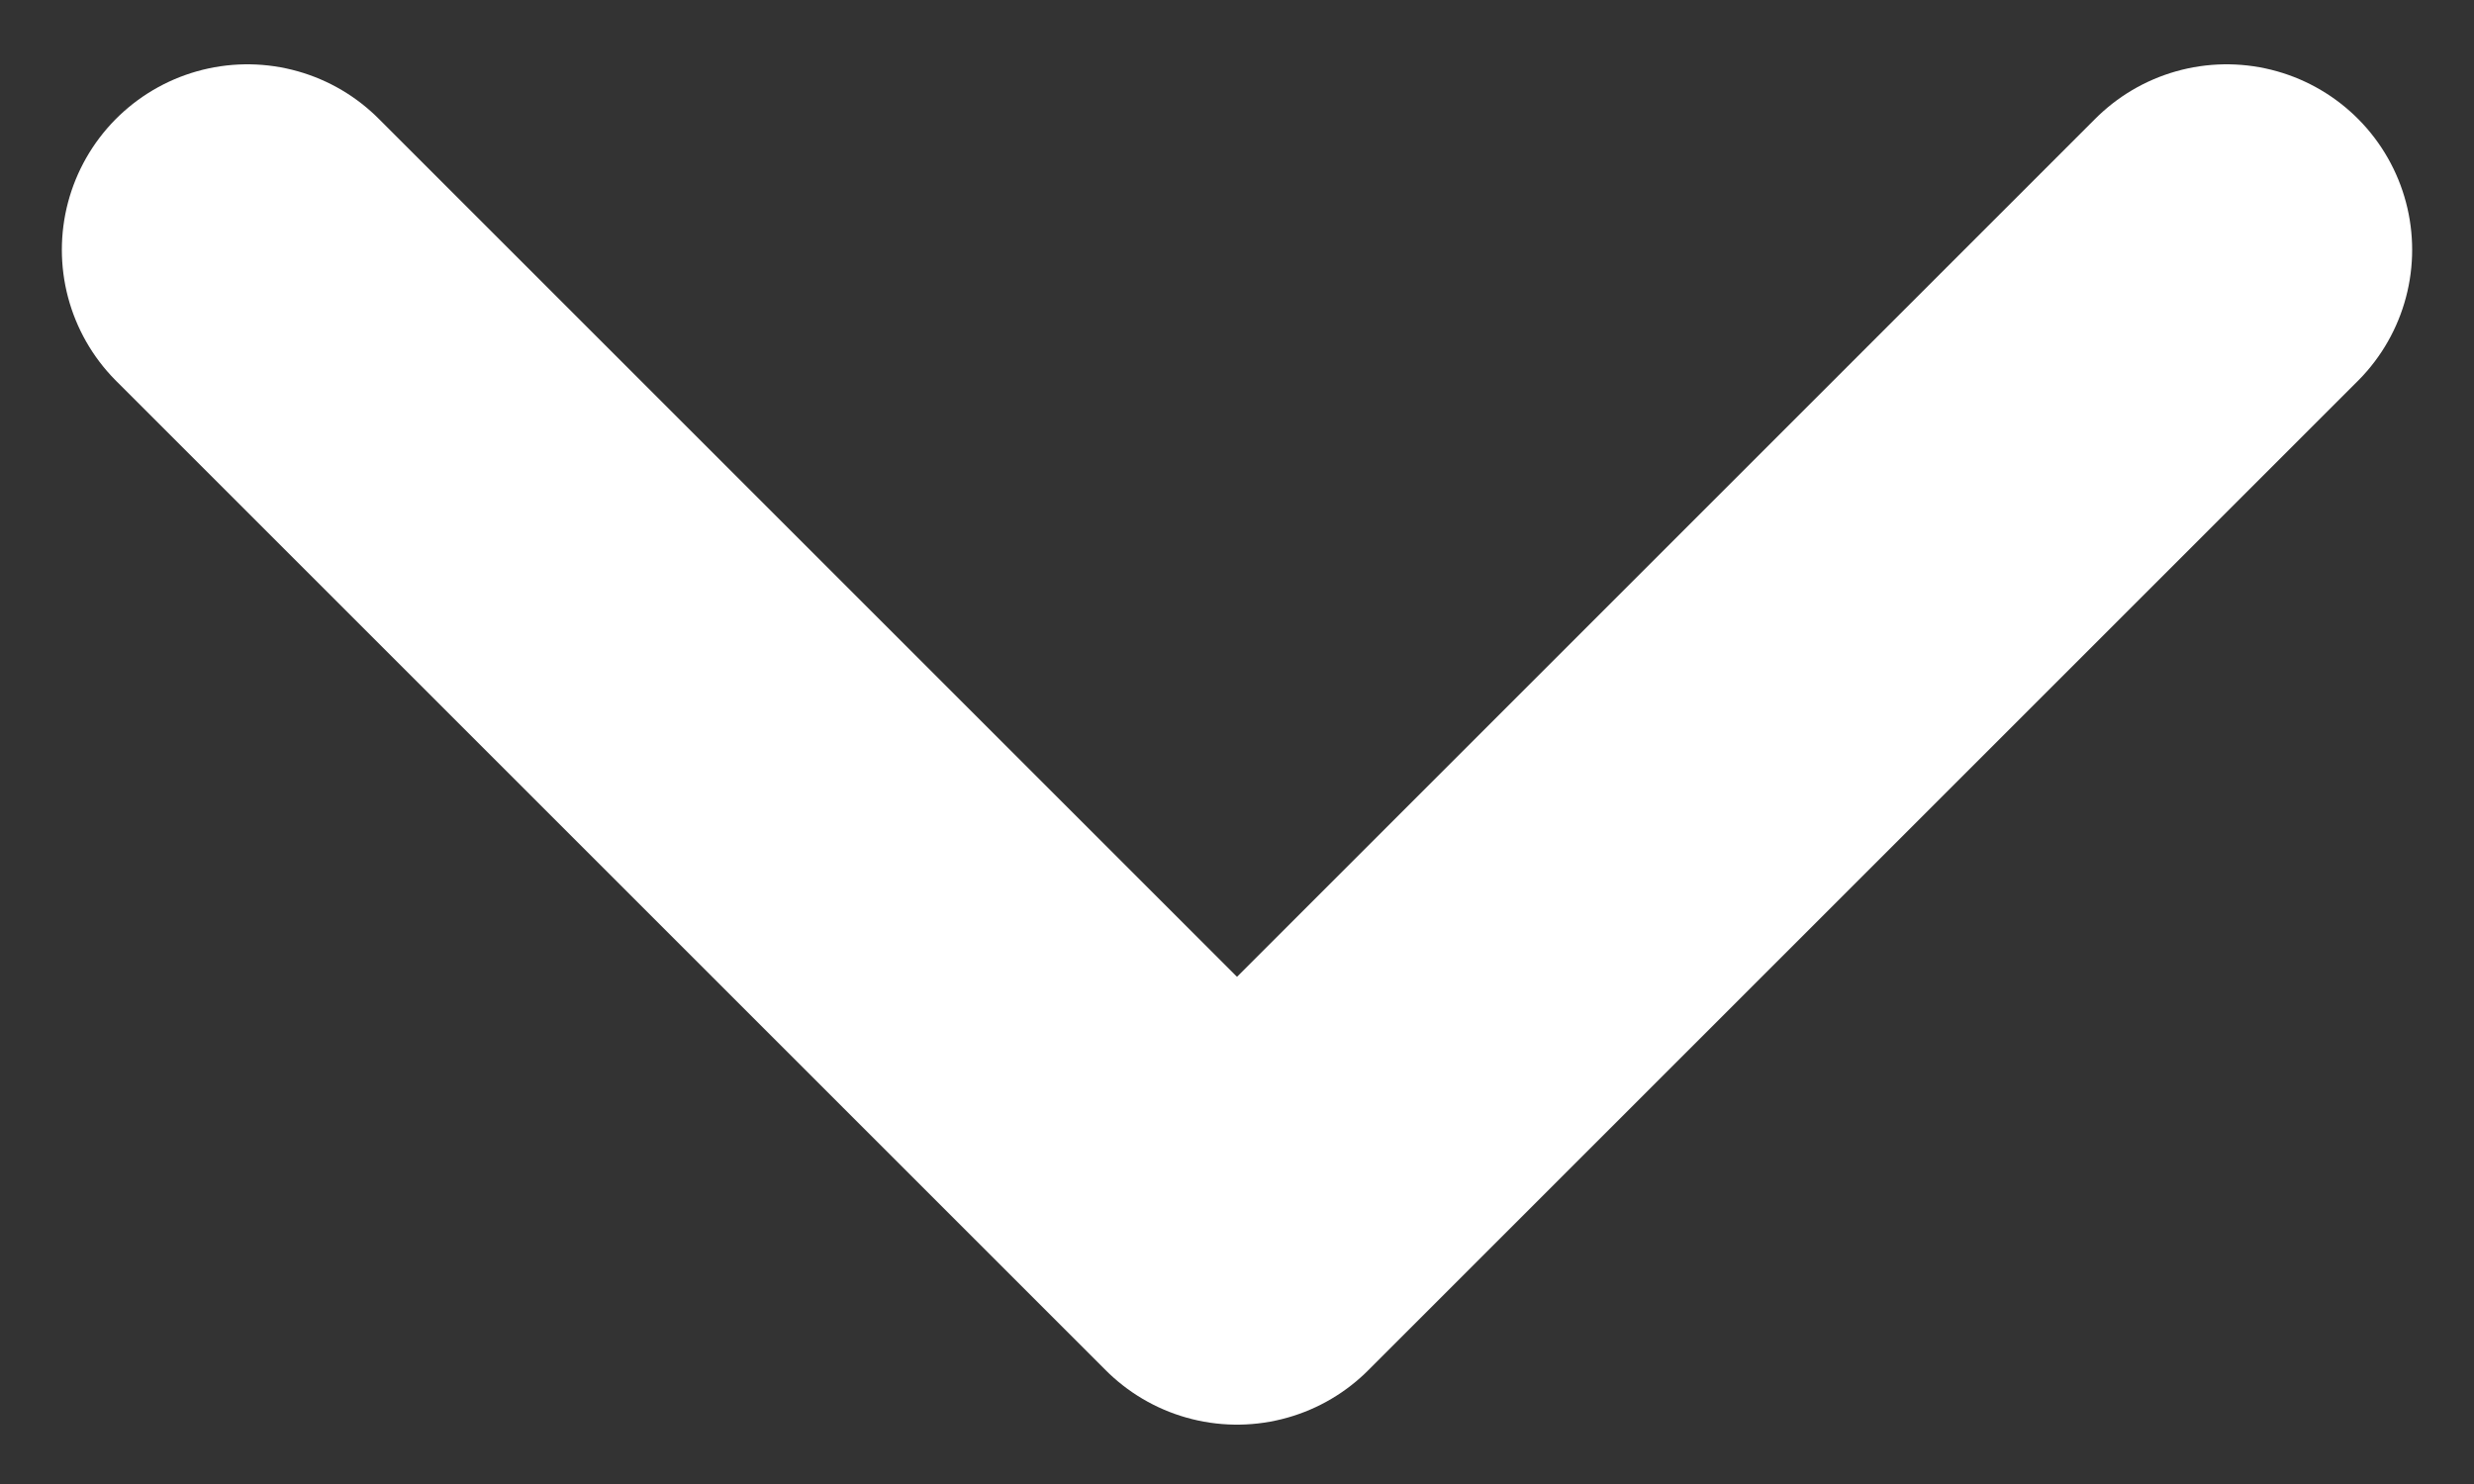 <svg width="10" height="6" viewBox="0 0 10 6" fill="none" xmlns="http://www.w3.org/2000/svg">
<rect x="0" y="0" width="10" height="6" fill="#333333" stroke="none"/>
<path d="M1 1.01L5 5.01L9 1.01" stroke="white" stroke-width="1.5" stroke-linecap="round" stroke-linejoin="round"/>
</svg>
